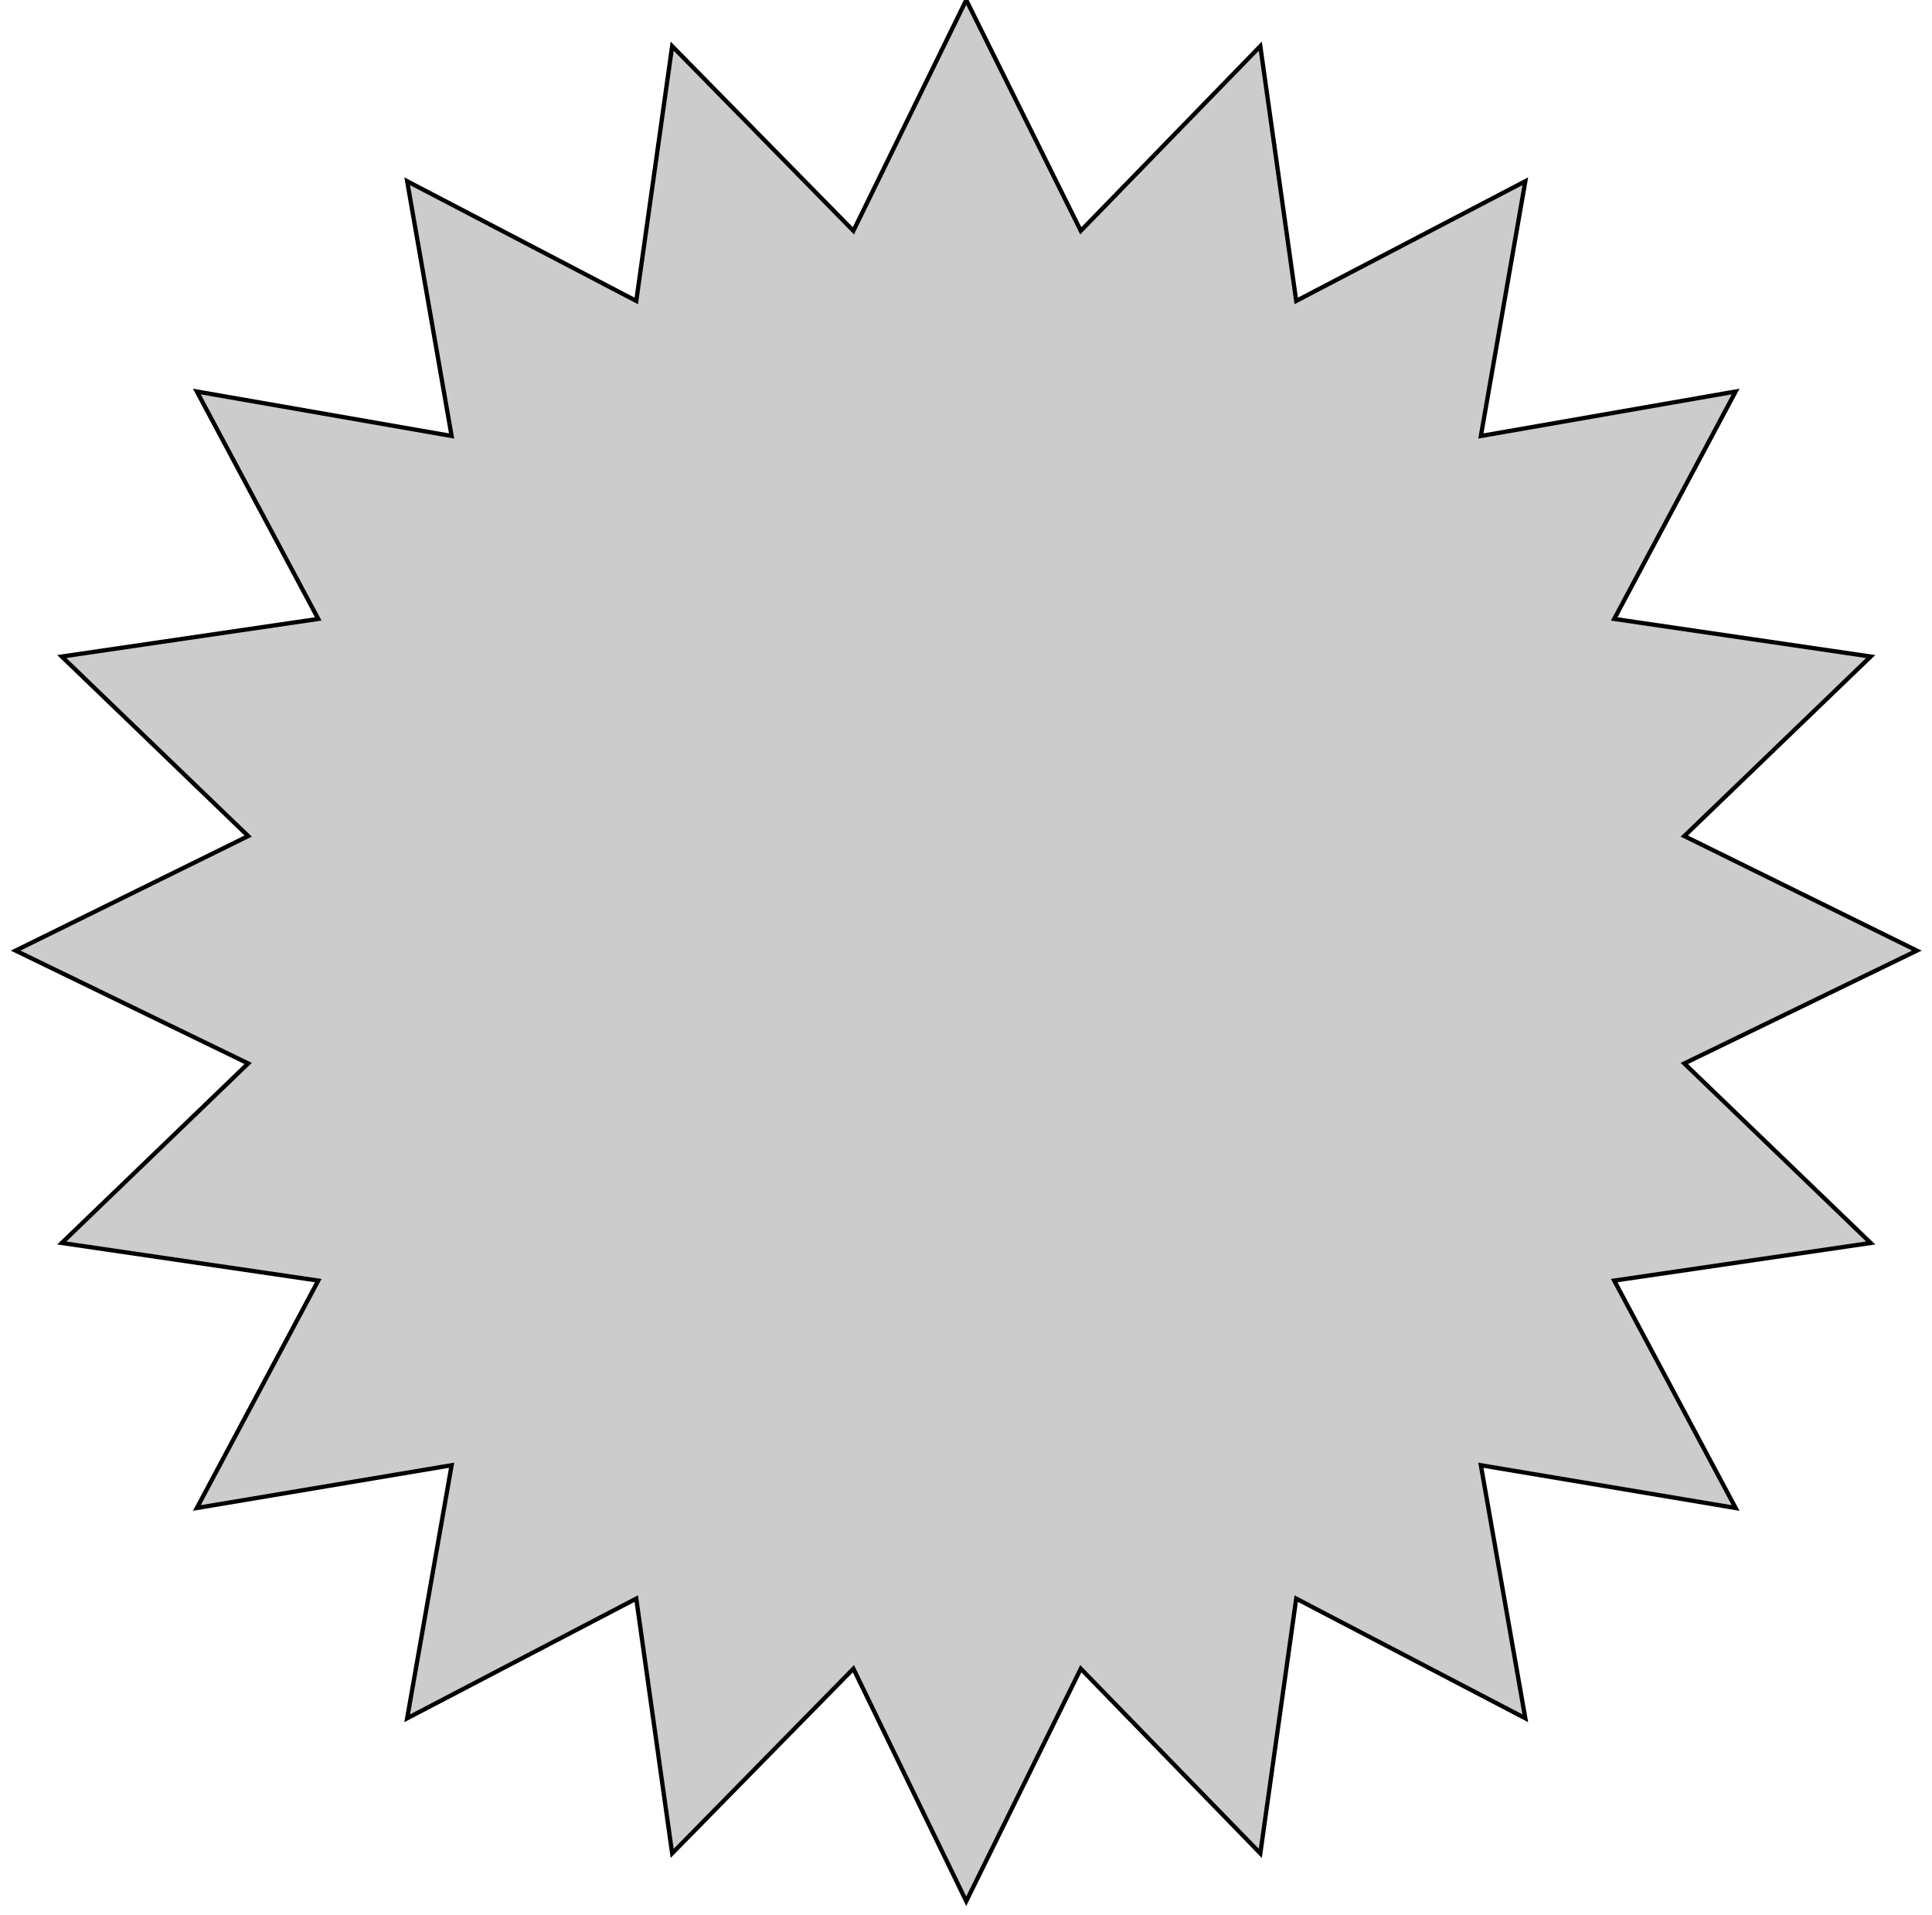<svg name="baddie-core" width="113" height="112" viewBox="0 0 113 112" fill="none" xmlns="http://www.w3.org/2000/svg">
  <path stroke-width="0.25" stroke="#000000"
    d="M56.514 0L63.214 13.5L73.714 2.7L75.814 17.6L89.214 10.6L86.614 25.5L101.514 22.9L94.414 36.2L109.414 38.4L98.514 48.9L112.114 55.6L98.514 62.2L109.414 72.7L94.414 74.9L101.514 88.2L86.614 85.7L89.214 100.5L75.814 93.5L73.714 108.4L63.214 97.6L56.514 111.2L49.914 97.6L39.314 108.4L37.214 93.5L23.814 100.5L26.414 85.7L11.514 88.2L18.614 74.9L3.614 72.7L14.514 62.2L0.914 55.6L14.514 48.9L3.614 38.4L18.614 36.2L11.514 22.9L26.414 25.5L23.814 10.6L37.214 17.6L39.314 2.7L49.914 13.5L56.514 0Z"
    fill="#CCCCCC" />
</svg>